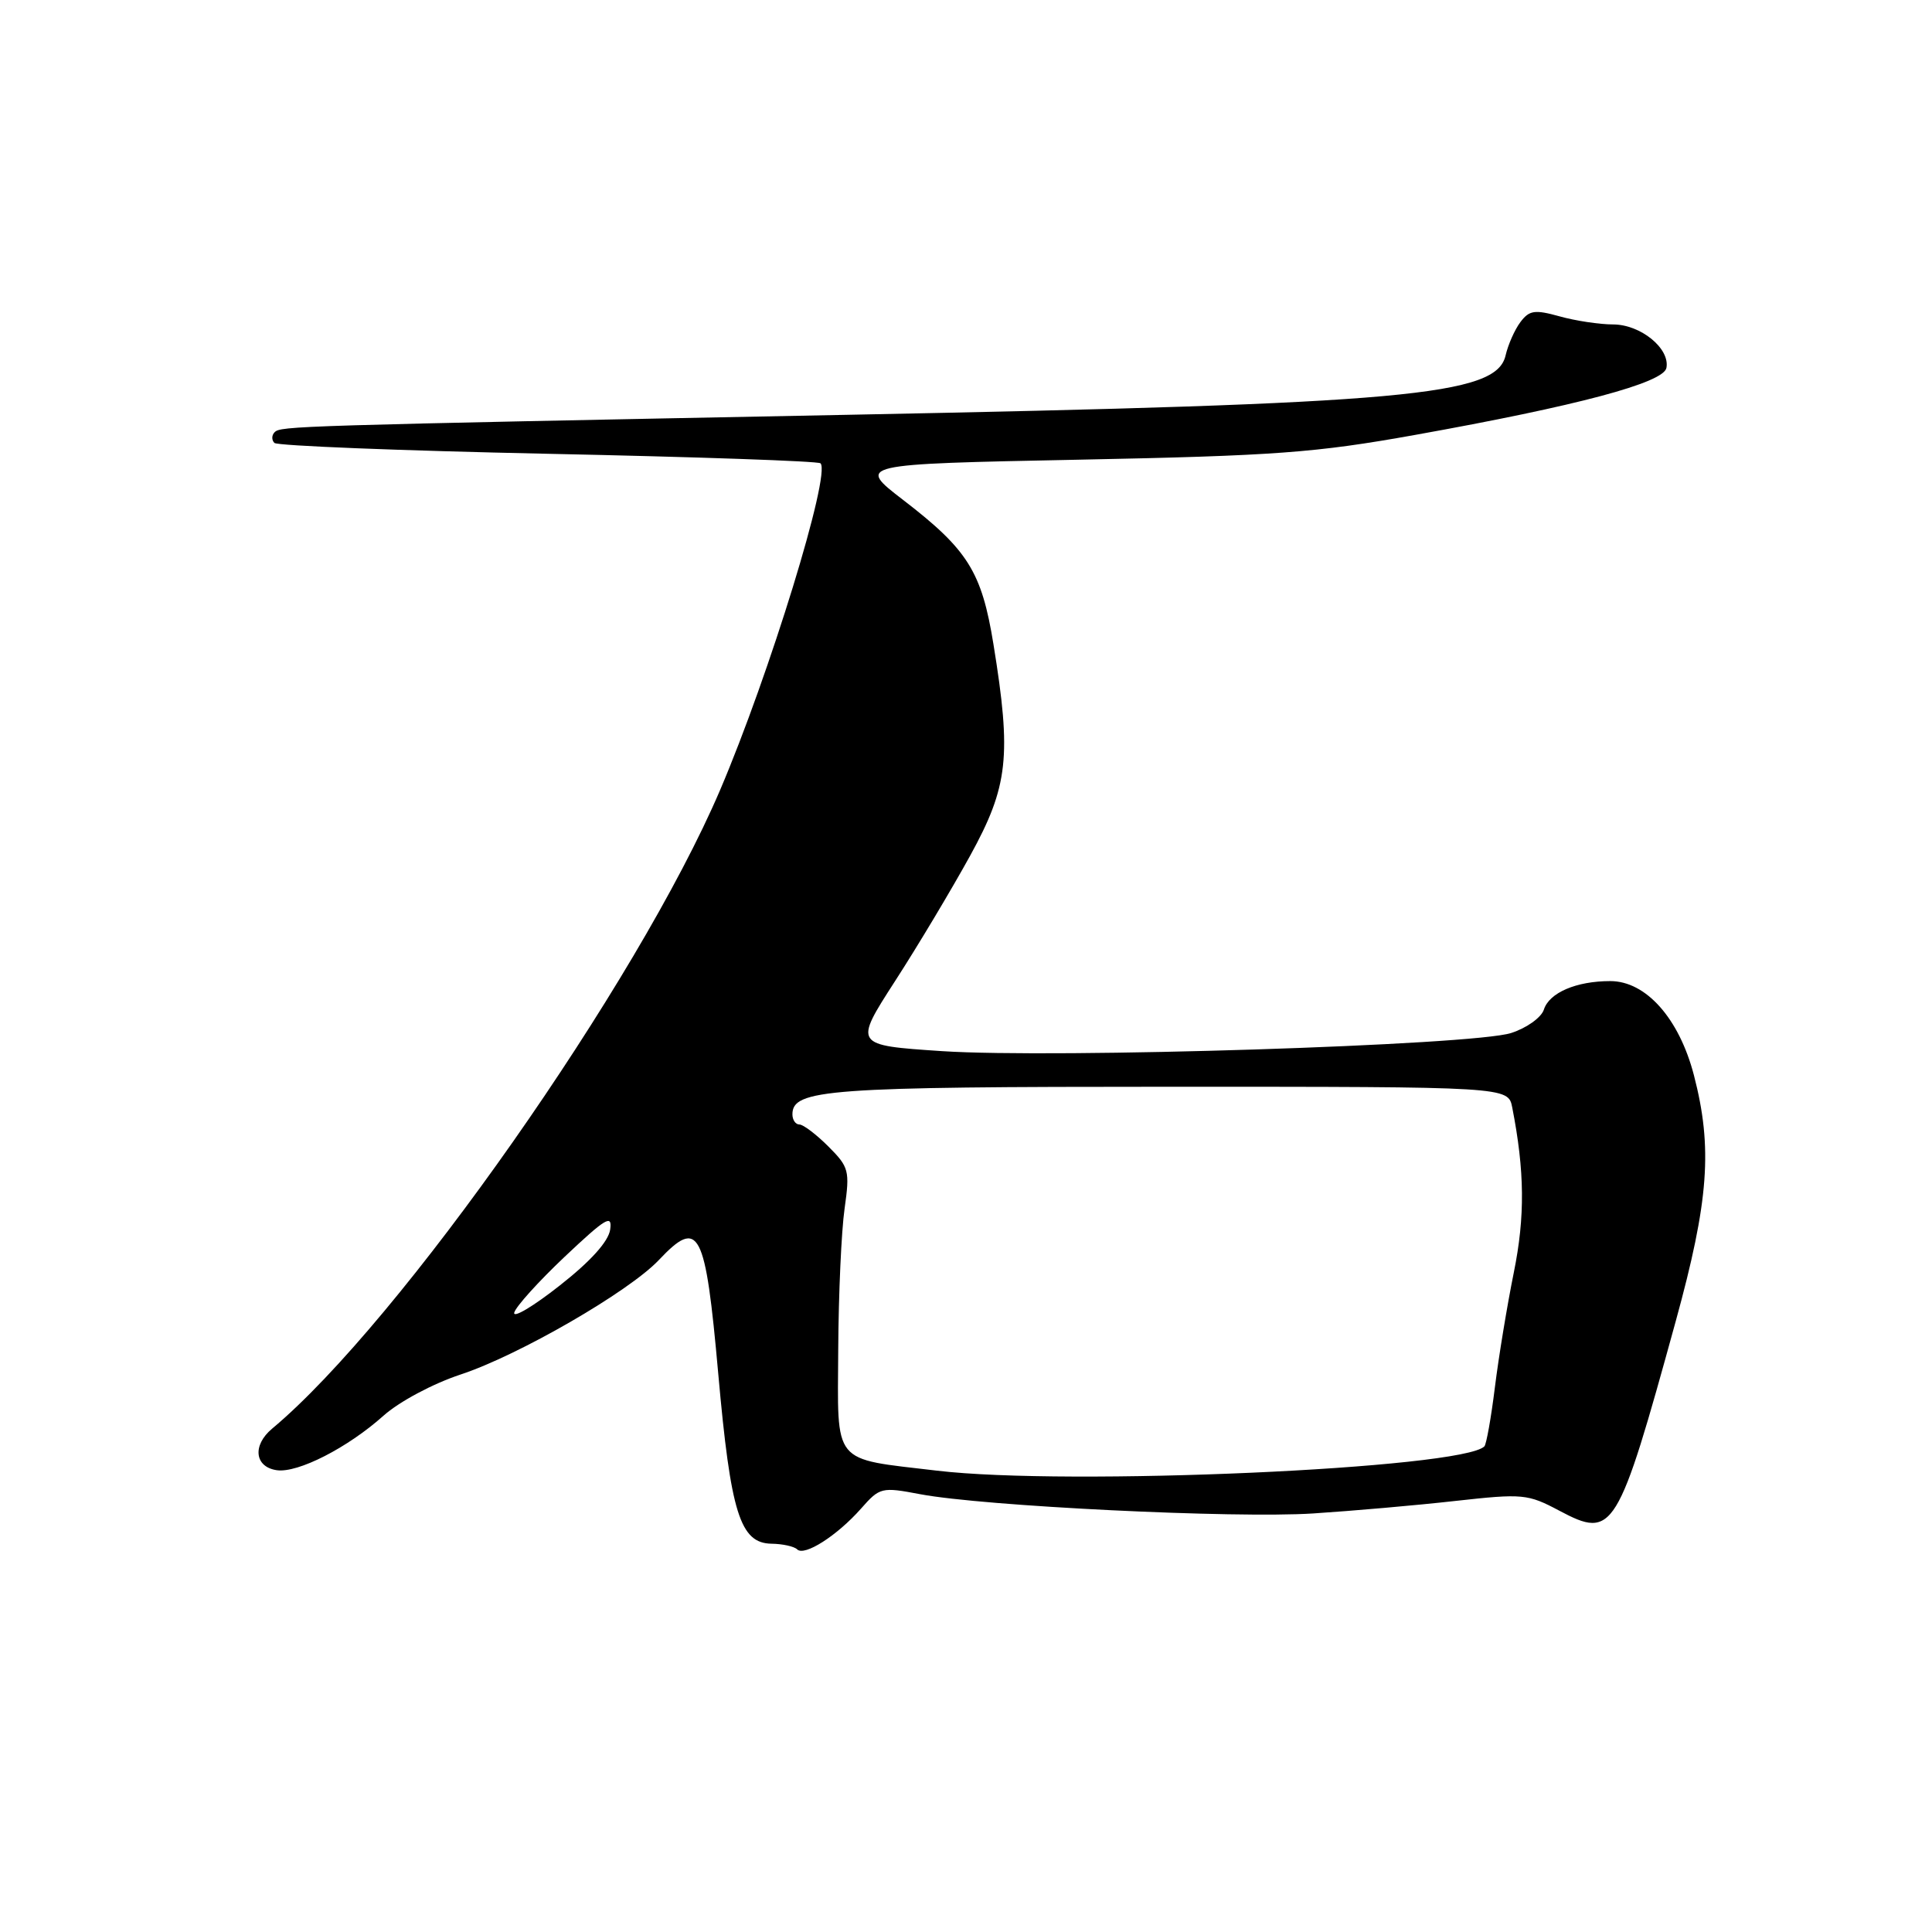 <?xml version="1.0" encoding="UTF-8" standalone="no"?>
<!DOCTYPE svg PUBLIC "-//W3C//DTD SVG 1.1//EN" "http://www.w3.org/Graphics/SVG/1.1/DTD/svg11.dtd" >
<svg xmlns="http://www.w3.org/2000/svg" xmlns:xlink="http://www.w3.org/1999/xlink" version="1.1" viewBox="0 0 256 256">
 <g >
 <path fill="currentColor"
d=" M 114.08 199.91 C 116.58 197.07 116.81 197.02 121.93 197.99 C 130.34 199.58 163.60 201.21 174.00 200.54 C 179.22 200.20 187.71 199.46 192.86 198.88 C 201.78 197.89 202.43 197.95 206.61 200.17 C 213.79 203.98 214.34 203.08 222.04 175.08 C 226.44 159.08 226.95 152.09 224.45 142.46 C 222.49 134.94 218.10 130.00 213.37 130.00 C 208.86 130.00 205.28 131.54 204.57 133.78 C 204.24 134.82 202.29 136.22 200.23 136.88 C 195.21 138.51 139.78 140.27 124.81 139.28 C 113.12 138.50 113.12 138.50 118.60 130.00 C 121.62 125.33 126.09 117.85 128.54 113.40 C 133.61 104.19 134.05 100.20 131.64 85.38 C 130.08 75.76 128.26 72.85 119.69 66.26 C 113.50 61.50 113.50 61.50 143.00 60.91 C 169.00 60.39 174.28 60.00 187.50 57.63 C 209.04 53.77 220.43 50.73 220.81 48.75 C 221.30 46.18 217.40 43.00 213.75 42.99 C 211.96 42.99 208.77 42.51 206.66 41.92 C 203.35 41.00 202.64 41.11 201.46 42.68 C 200.71 43.68 199.83 45.66 199.50 47.09 C 198.28 52.44 186.38 53.51 112.50 54.96 C 38.47 56.41 37.21 56.45 36.38 57.28 C 35.99 57.68 35.98 58.31 36.36 58.69 C 36.74 59.07 53.06 59.72 72.63 60.13 C 92.19 60.54 108.44 61.10 108.72 61.39 C 110.13 62.79 101.96 89.35 95.41 104.70 C 84.50 130.21 52.93 175.23 36.05 189.31 C 33.41 191.52 33.74 194.39 36.68 194.81 C 39.46 195.21 46.06 191.84 50.80 187.60 C 52.89 185.73 57.33 183.36 61.00 182.14 C 68.70 179.61 83.34 171.15 87.30 166.96 C 92.64 161.31 93.46 162.89 95.17 182.00 C 96.82 200.50 98.06 204.48 102.23 204.55 C 103.71 204.57 105.24 204.91 105.63 205.30 C 106.59 206.25 110.91 203.49 114.08 199.91 Z  M 124.15 194.87 C 110.11 193.20 110.99 194.28 111.07 178.77 C 111.11 171.47 111.49 163.10 111.91 160.16 C 112.62 155.12 112.50 154.65 109.76 151.91 C 108.16 150.31 106.43 149.00 105.92 149.00 C 105.42 149.00 105.00 148.40 105.00 147.66 C 105.00 144.34 109.58 144.00 154.97 144.00 C 199.84 144.00 199.84 144.00 200.38 146.75 C 202.03 155.18 202.09 161.20 200.59 168.60 C 199.71 172.94 198.58 179.80 198.08 183.83 C 197.58 187.87 196.95 191.38 196.69 191.65 C 193.73 194.61 141.47 196.93 124.15 194.87 Z  M 68.14 173.93 C 68.34 173.14 71.36 169.80 74.85 166.50 C 80.29 161.37 81.15 160.85 80.85 162.93 C 80.62 164.51 78.25 167.14 74.14 170.36 C 70.65 173.11 67.95 174.71 68.14 173.93 Z "/>
</g>
</svg>